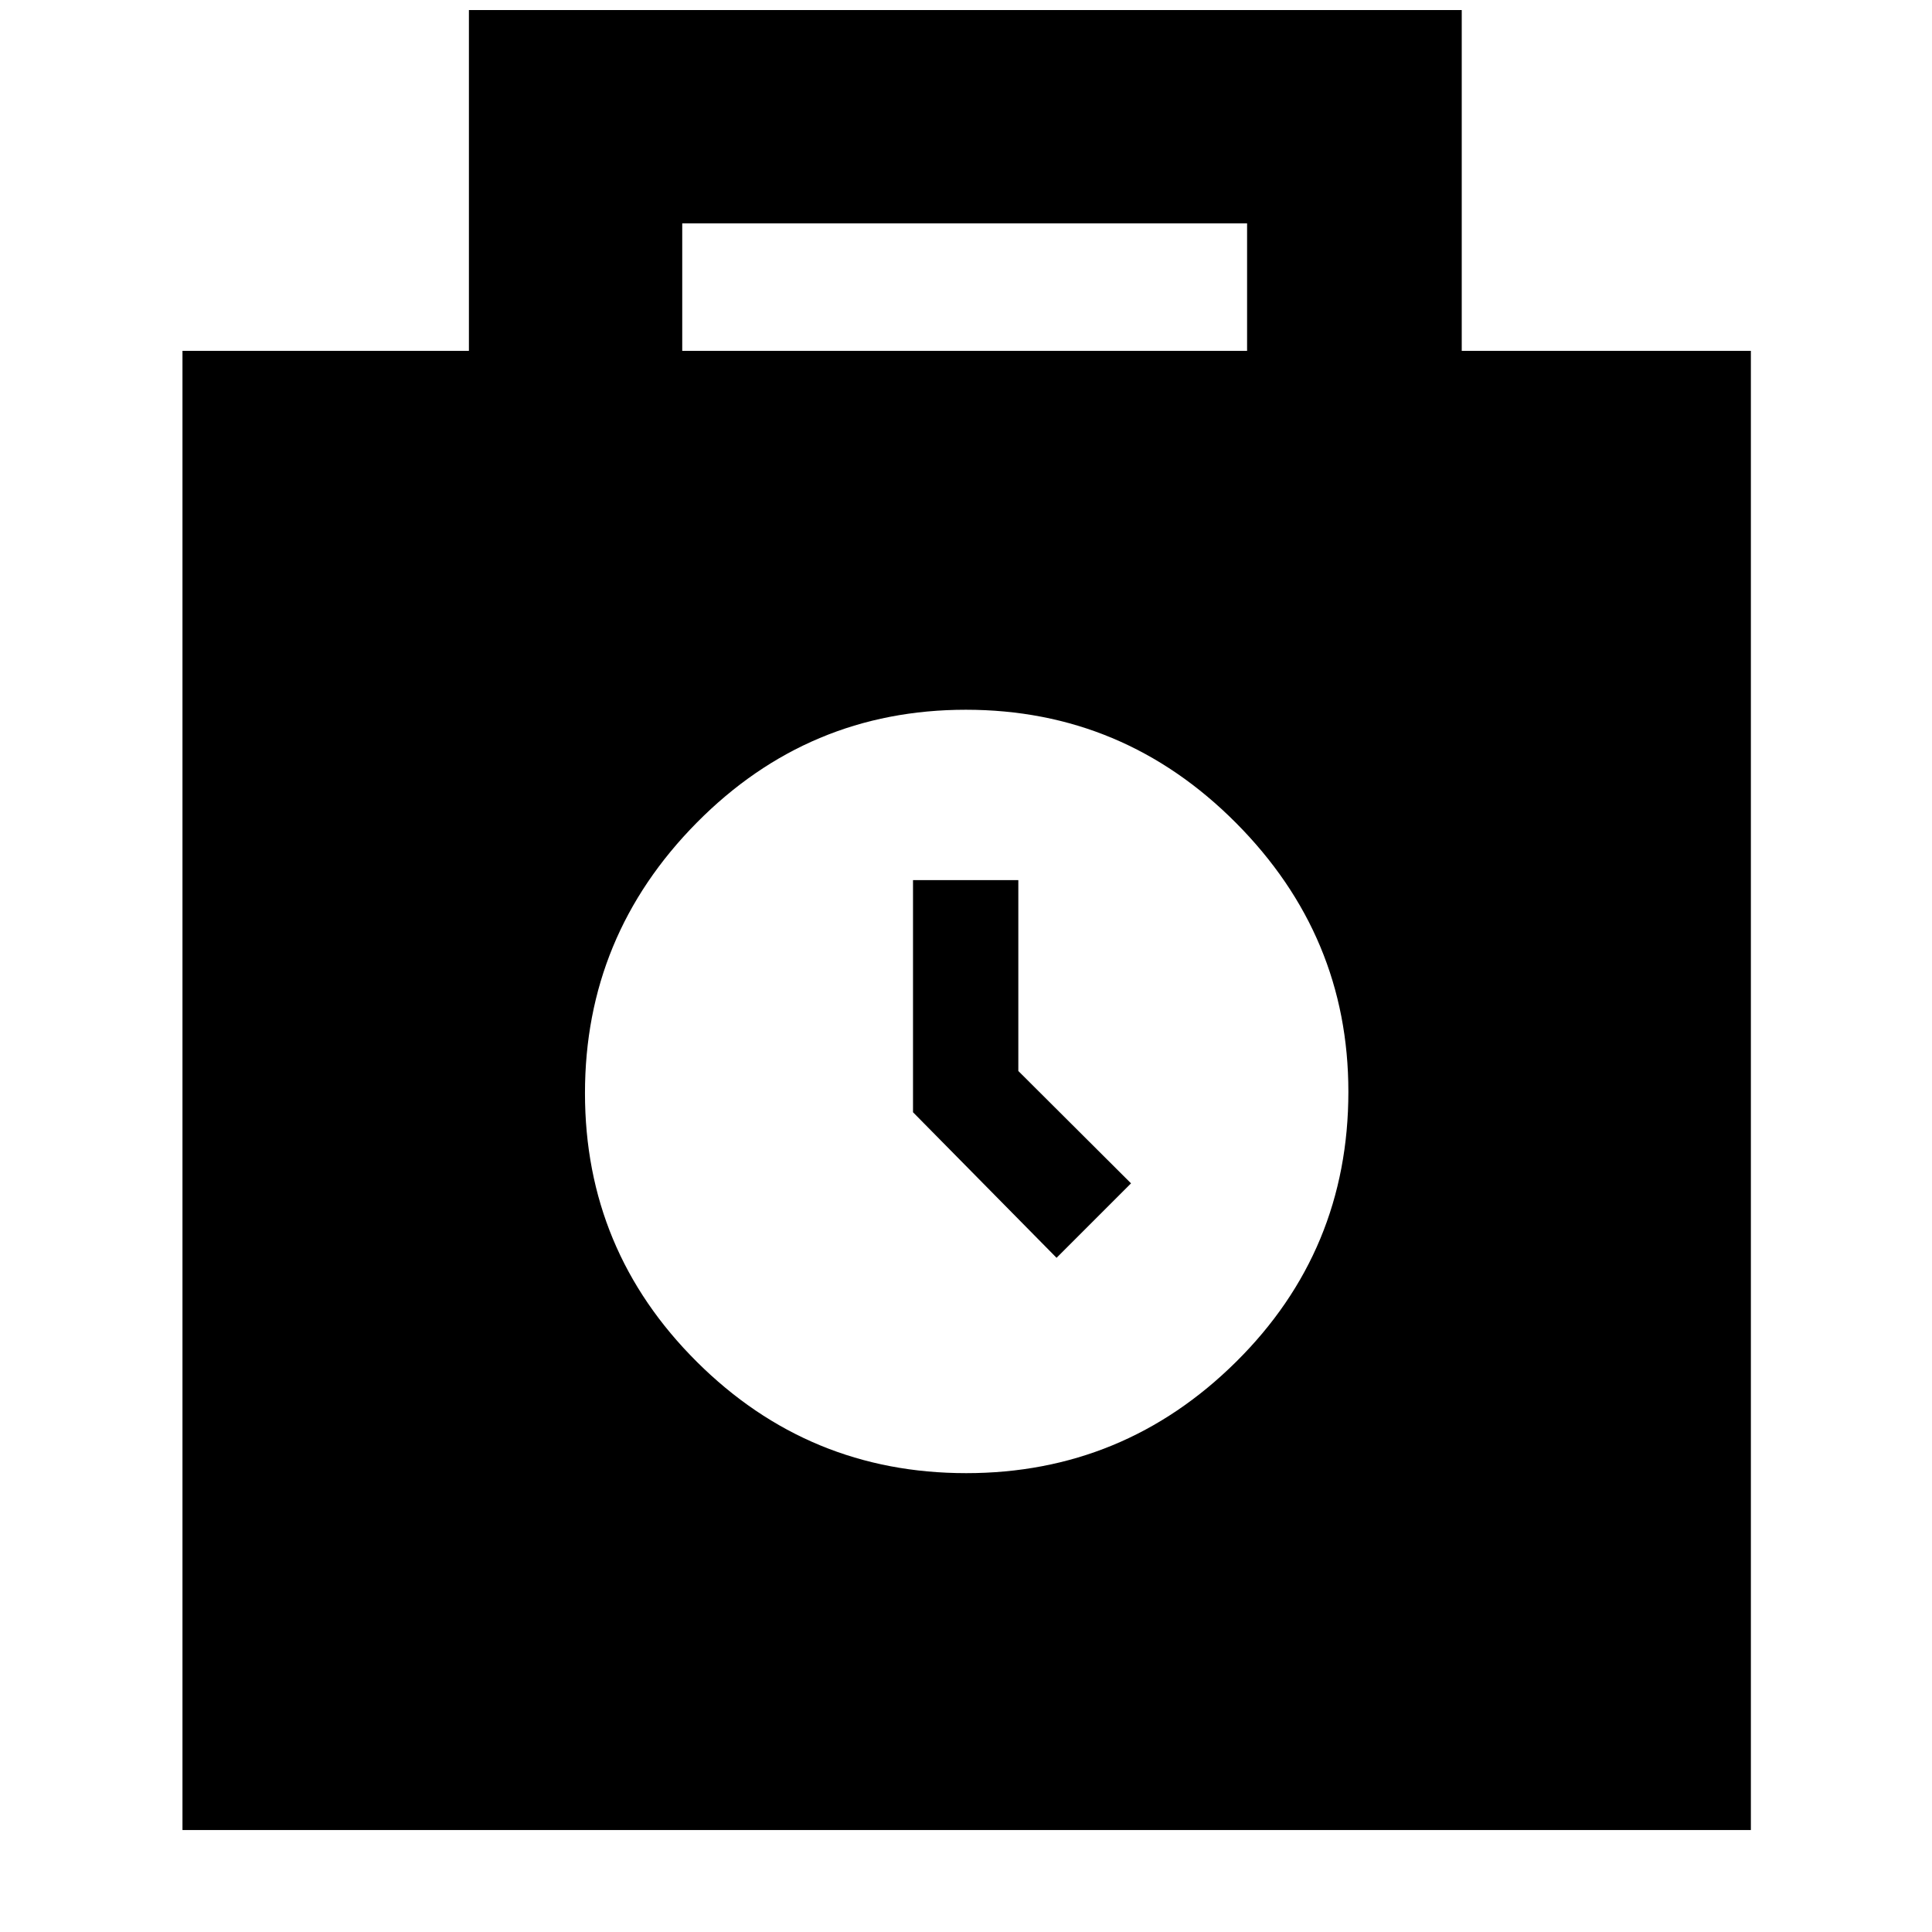 <svg xmlns="http://www.w3.org/2000/svg" height="40" viewBox="0 -960 960 960" width="40"><path d="M90.67-50.67v-735H233V-955h493.33v169.33H870v735H90.67Zm248.33-735h280.67V-849H339v63.33ZM480.08-228q78.25 0 134.09-55.28Q670-338.56 670-417.53q0-77.47-55.91-133.64-55.91-56.16-134.17-56.16-78.25 0-133.75 56.16-55.5 56.17-55.5 134.34 0 78.16 55.58 133.5Q401.82-228 480.08-228ZM525-335l37-37-56-55.83v-94.84h-52.33v115.34L525-335Z"/></svg>